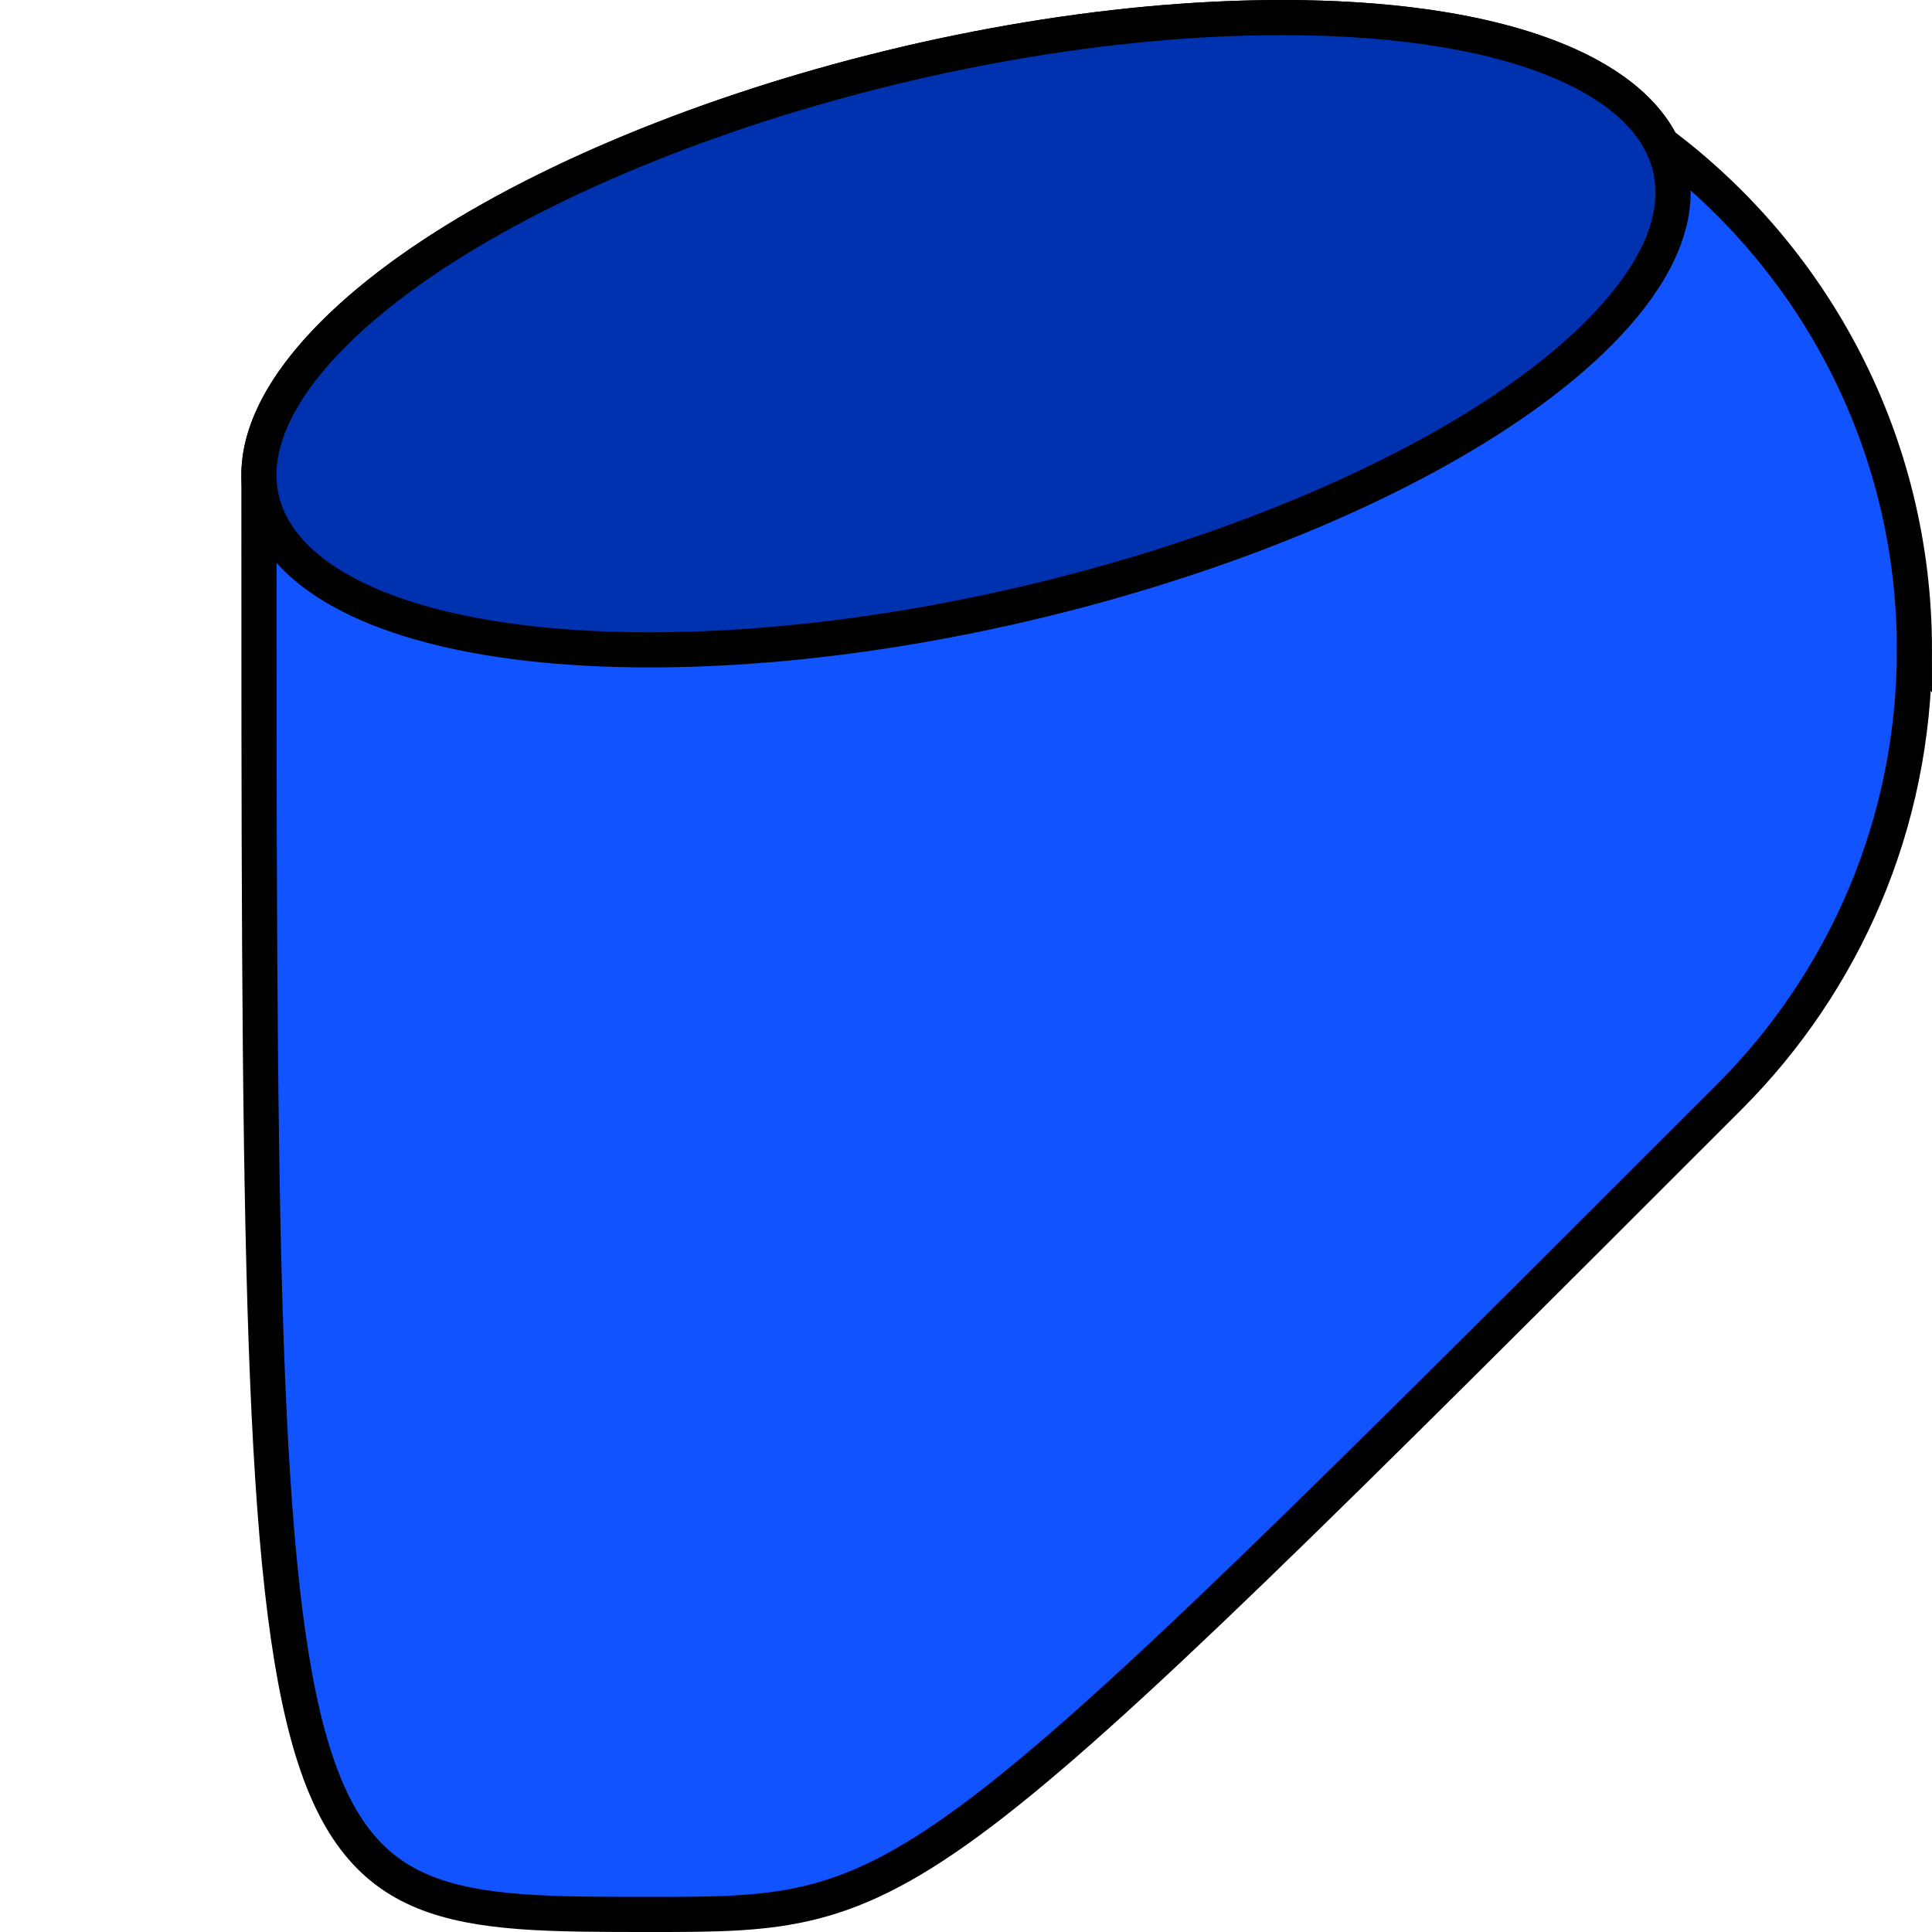 <?xml version="1.0" encoding="UTF-8" standalone="no"?>
<svg
   xmlns:dc="http://purl.org/dc/elements/1.1/"
   xmlns:cc="http://creativecommons.org/ns#"
   xmlns:rdf="http://www.w3.org/1999/02/22-rdf-syntax-ns#"
   xmlns:svg="http://www.w3.org/2000/svg"
   xmlns="http://www.w3.org/2000/svg"
   id="svg12131"
   version="1.1"
   viewBox="0 0 55 55"
   height="55mm"
   width="55mm">
  <defs
     id="defs12125" />
  <g
     transform="translate(-330.886,343.589)"
     id="layer1">
    <g
       transform="matrix(0,-1,-1,0,358.011,-214.77)"
       id="g13324">
      <g
         id="g13322">
        <path
           style="fill:#1154ff;fill-opacity:1;stroke:#000000;stroke-width:1;stroke-miterlimit:4;stroke-dasharray:none;stroke-opacity:1"
           d="m 110.319,-27.375 c -4.971,0 -9.471,2.015 -12.728,5.272 C 74.319,1.169 74.319,1.169 74.319,8.625 c 0,11.129 4e-6,11.129 40.98,11.129 1.21,-10e-6 2.575,-0.684 4.02,-2.129 4.971,-4.971 9,-17.059 9,-27 0,-5.886 -1.413,-9.698 -3.598,-10.798 -3.284,-4.373 -8.512,-7.202 -14.402,-7.202 z"
           id="path13318" />
        <path
           id="path13320"
           d="m 128.319,-9.375 c 0,9.941 -4.029,22.029 -9,27 -4.971,4.971 -9,0.941 -9,-9 0,-9.941 4.029,-22.029 9,-27 1.445,-1.445 2.81,-2.129 4.02,-2.129 2.953,10e-6 4.98,4.077 4.98,11.129 z"
           style="fill:#0032b0;fill-opacity:1;stroke:#000000;stroke-width:1;stroke-miterlimit:4;stroke-dasharray:none;stroke-opacity:1" />
      </g>
    </g>
  </g>
</svg>
